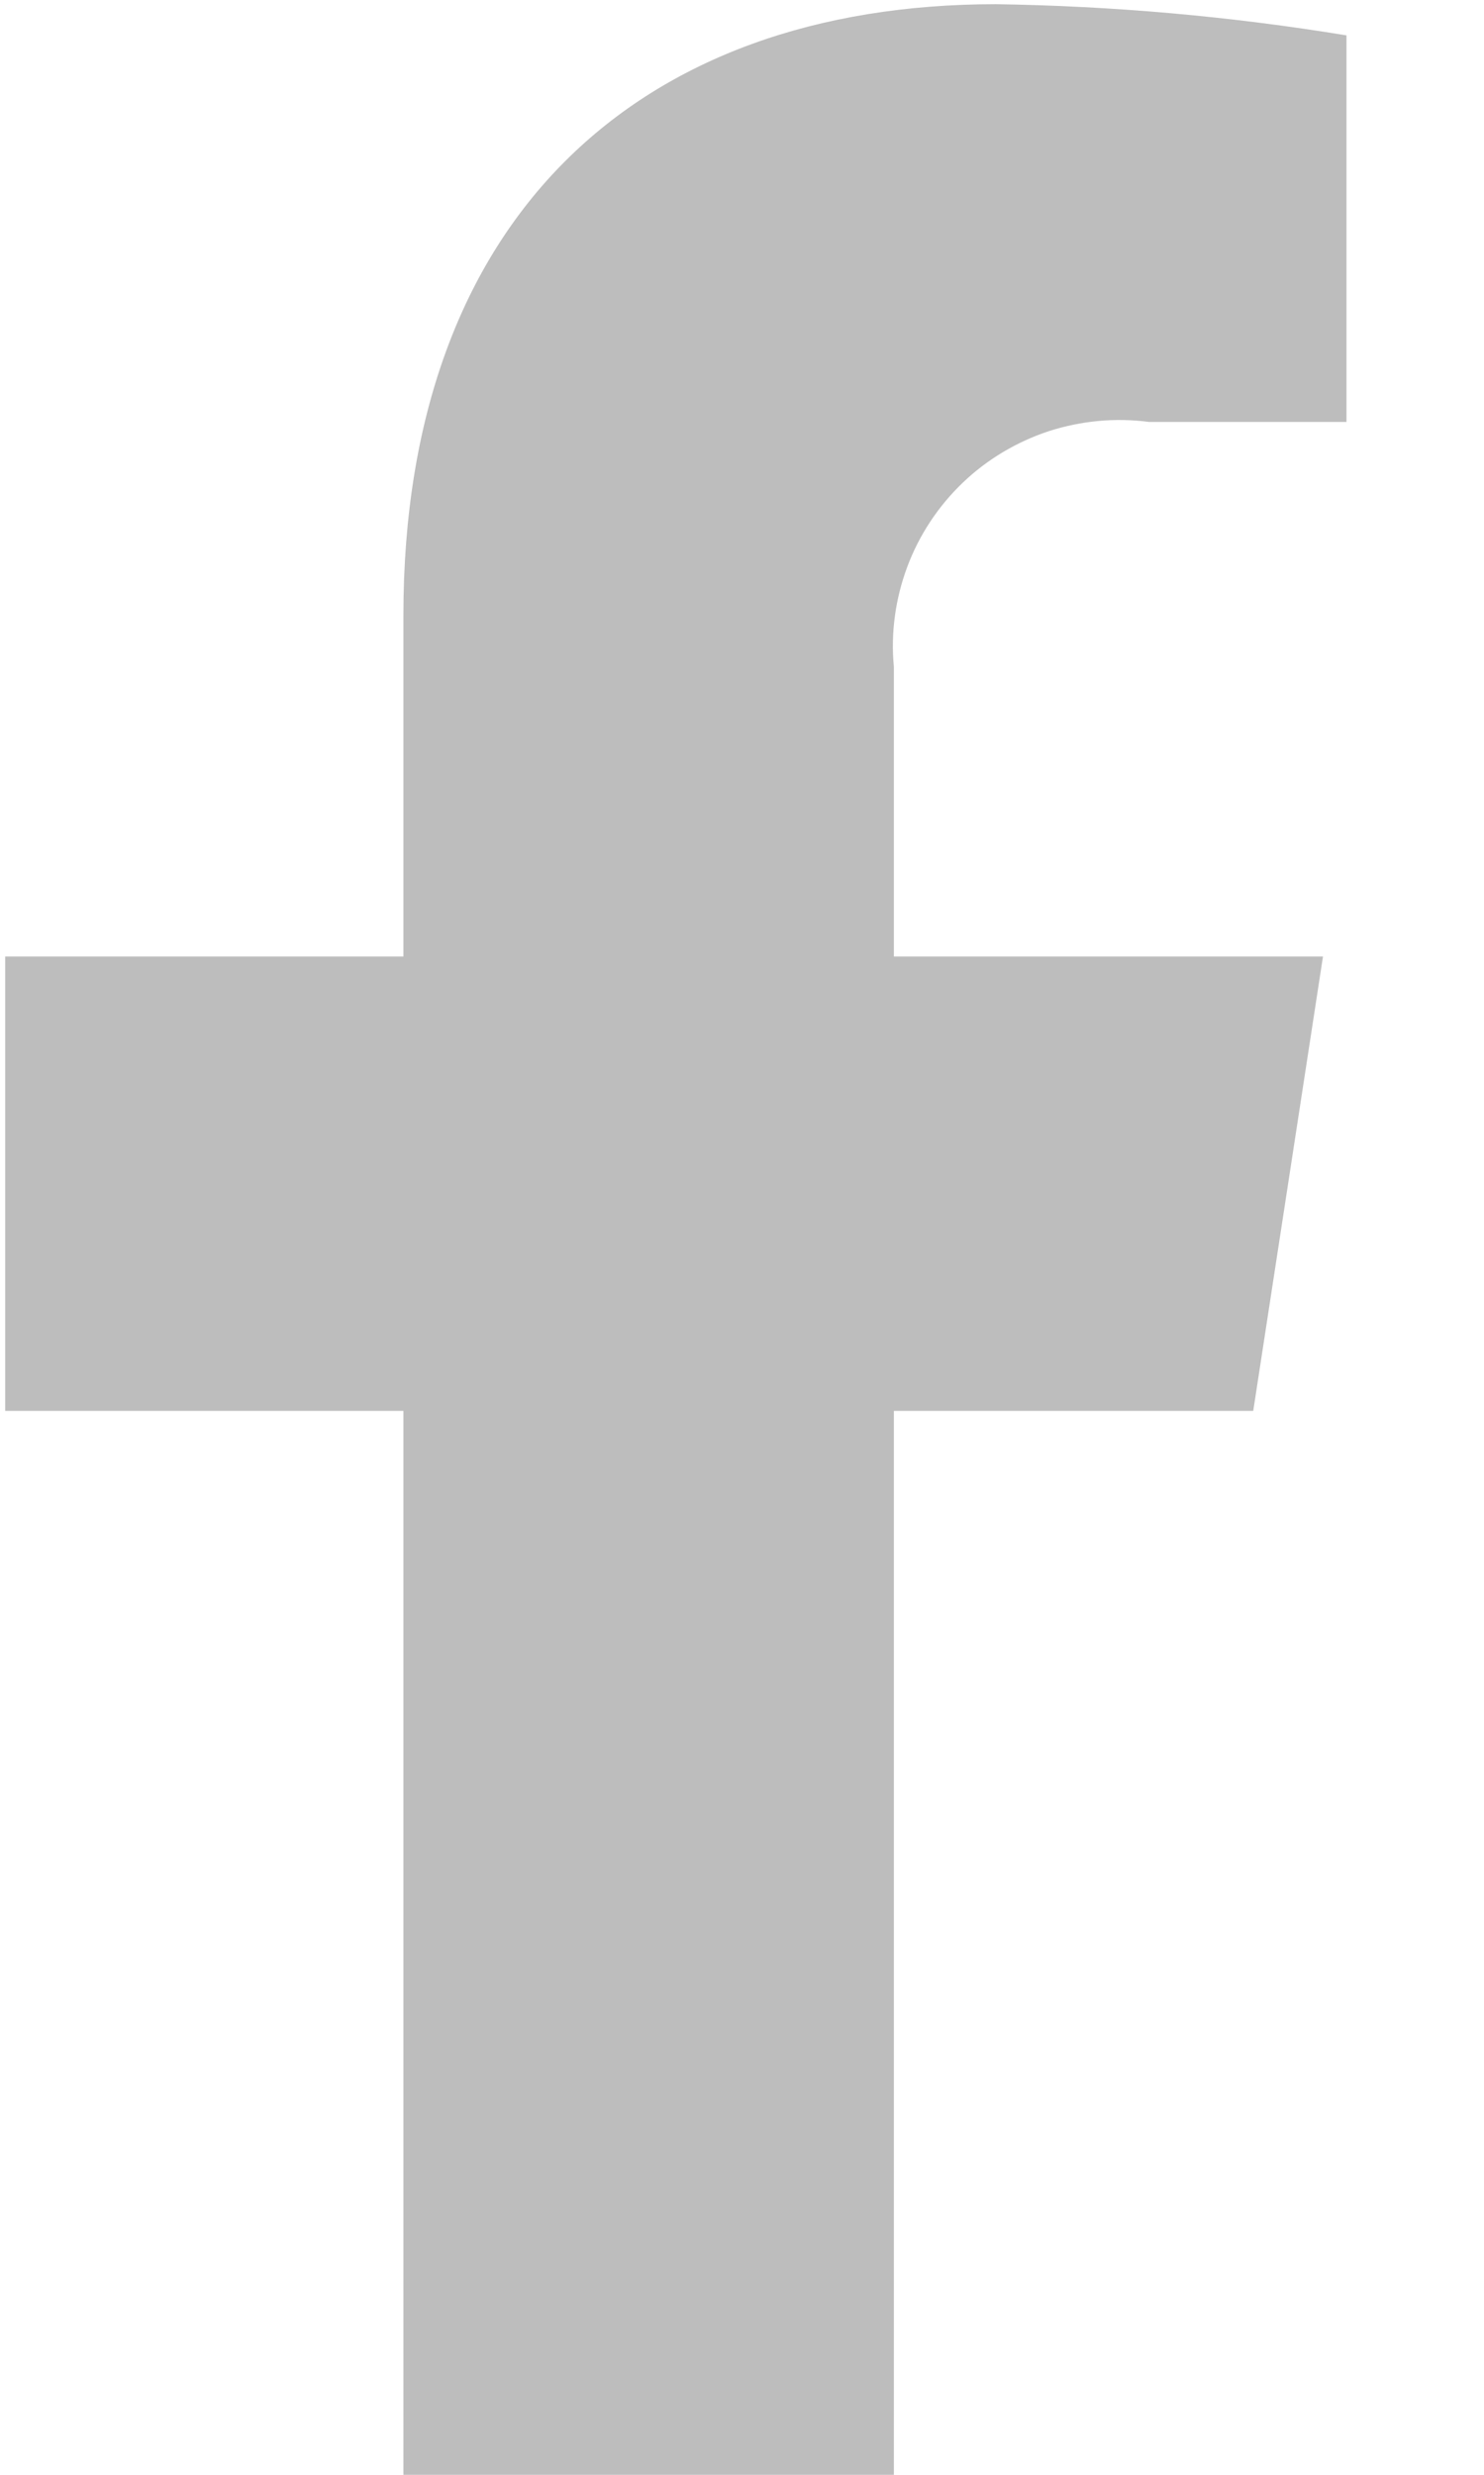 <svg width="6" height="10" viewBox="0 0 6 10" fill="none" xmlns="http://www.w3.org/2000/svg">
<g clipPath="url(#clip0_396_922)">
<path d="M5.067 5.701L5.349 3.865H3.614V2.694C3.601 2.557 3.62 2.42 3.668 2.291C3.716 2.162 3.793 2.046 3.892 1.951C3.991 1.856 4.111 1.785 4.241 1.742C4.372 1.7 4.51 1.687 4.646 1.705H5.444V0.143C4.975 0.066 4.501 0.024 4.026 0.017C2.577 0.017 1.631 0.885 1.631 2.486V3.865H0.021V5.701H1.631V10.004H3.614V5.701H5.067Z" fill="#BDBDBD"/>
</g>
<defs>
<clipPath id="clip0_396_922">
<rect width="5.427" height="10" fill="white"/>
</clipPath>
</defs>
</svg>
